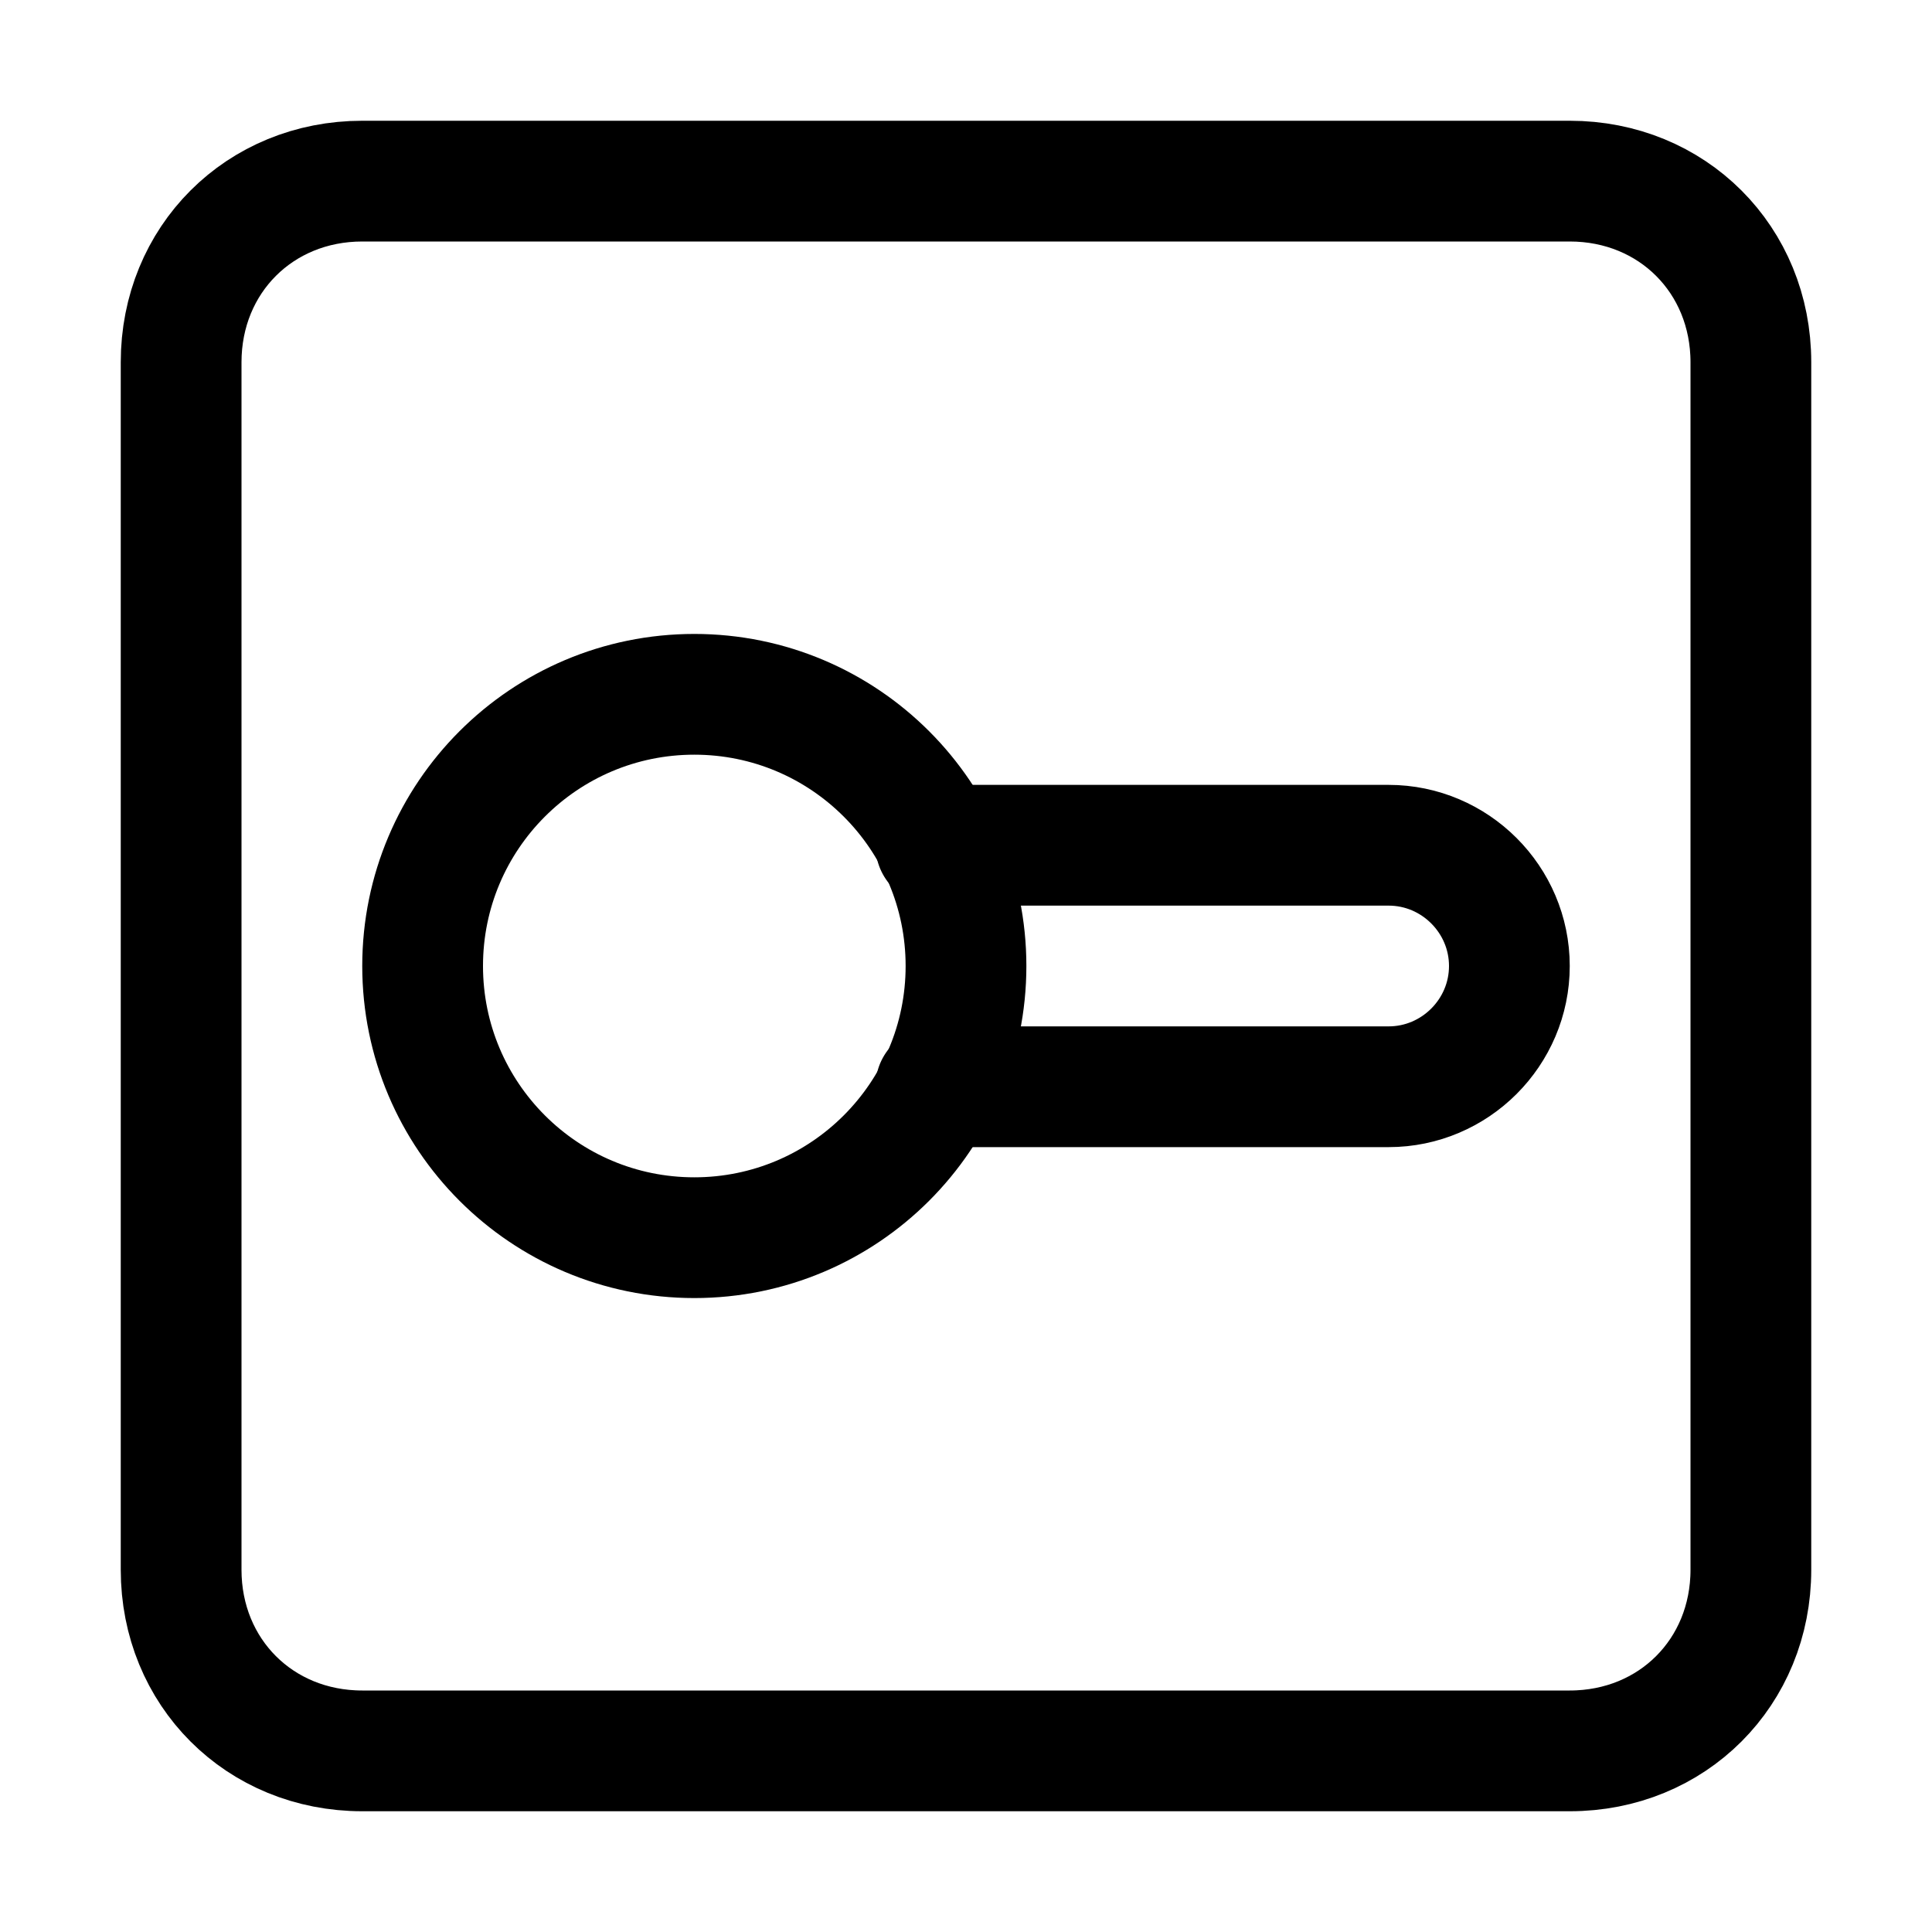 <svg width="32" height="32" viewBox="0 0 32 32" fill="none" xmlns="http://www.w3.org/2000/svg">
<path d="M26 29H6C4.3 29 3 27.7 3 26V6C3 4.3 4.3 3 6 3H26C27.7 3 29 4.3 29 6V26C29 27.7 27.7 29 26 29Z" stroke="black" stroke-width="2" stroke-miterlimit="10" stroke-linecap="round"/>
<path d="M11.5 20.5C13.985 20.5 16 18.485 16 16C16 13.515 13.985 11.5 11.5 11.5C9.015 11.5 7 13.515 7 16C7 18.485 9.015 20.5 11.5 20.5Z" stroke="black" stroke-width="2" stroke-miterlimit="10" stroke-linecap="round"/>
<path d="M15.5 14H23C24.1 14 25 14.9 25 16C25 17.1 24.1 18 23 18H15.5" stroke="black" stroke-width="2" stroke-miterlimit="10" stroke-linecap="round"/>
</svg>
